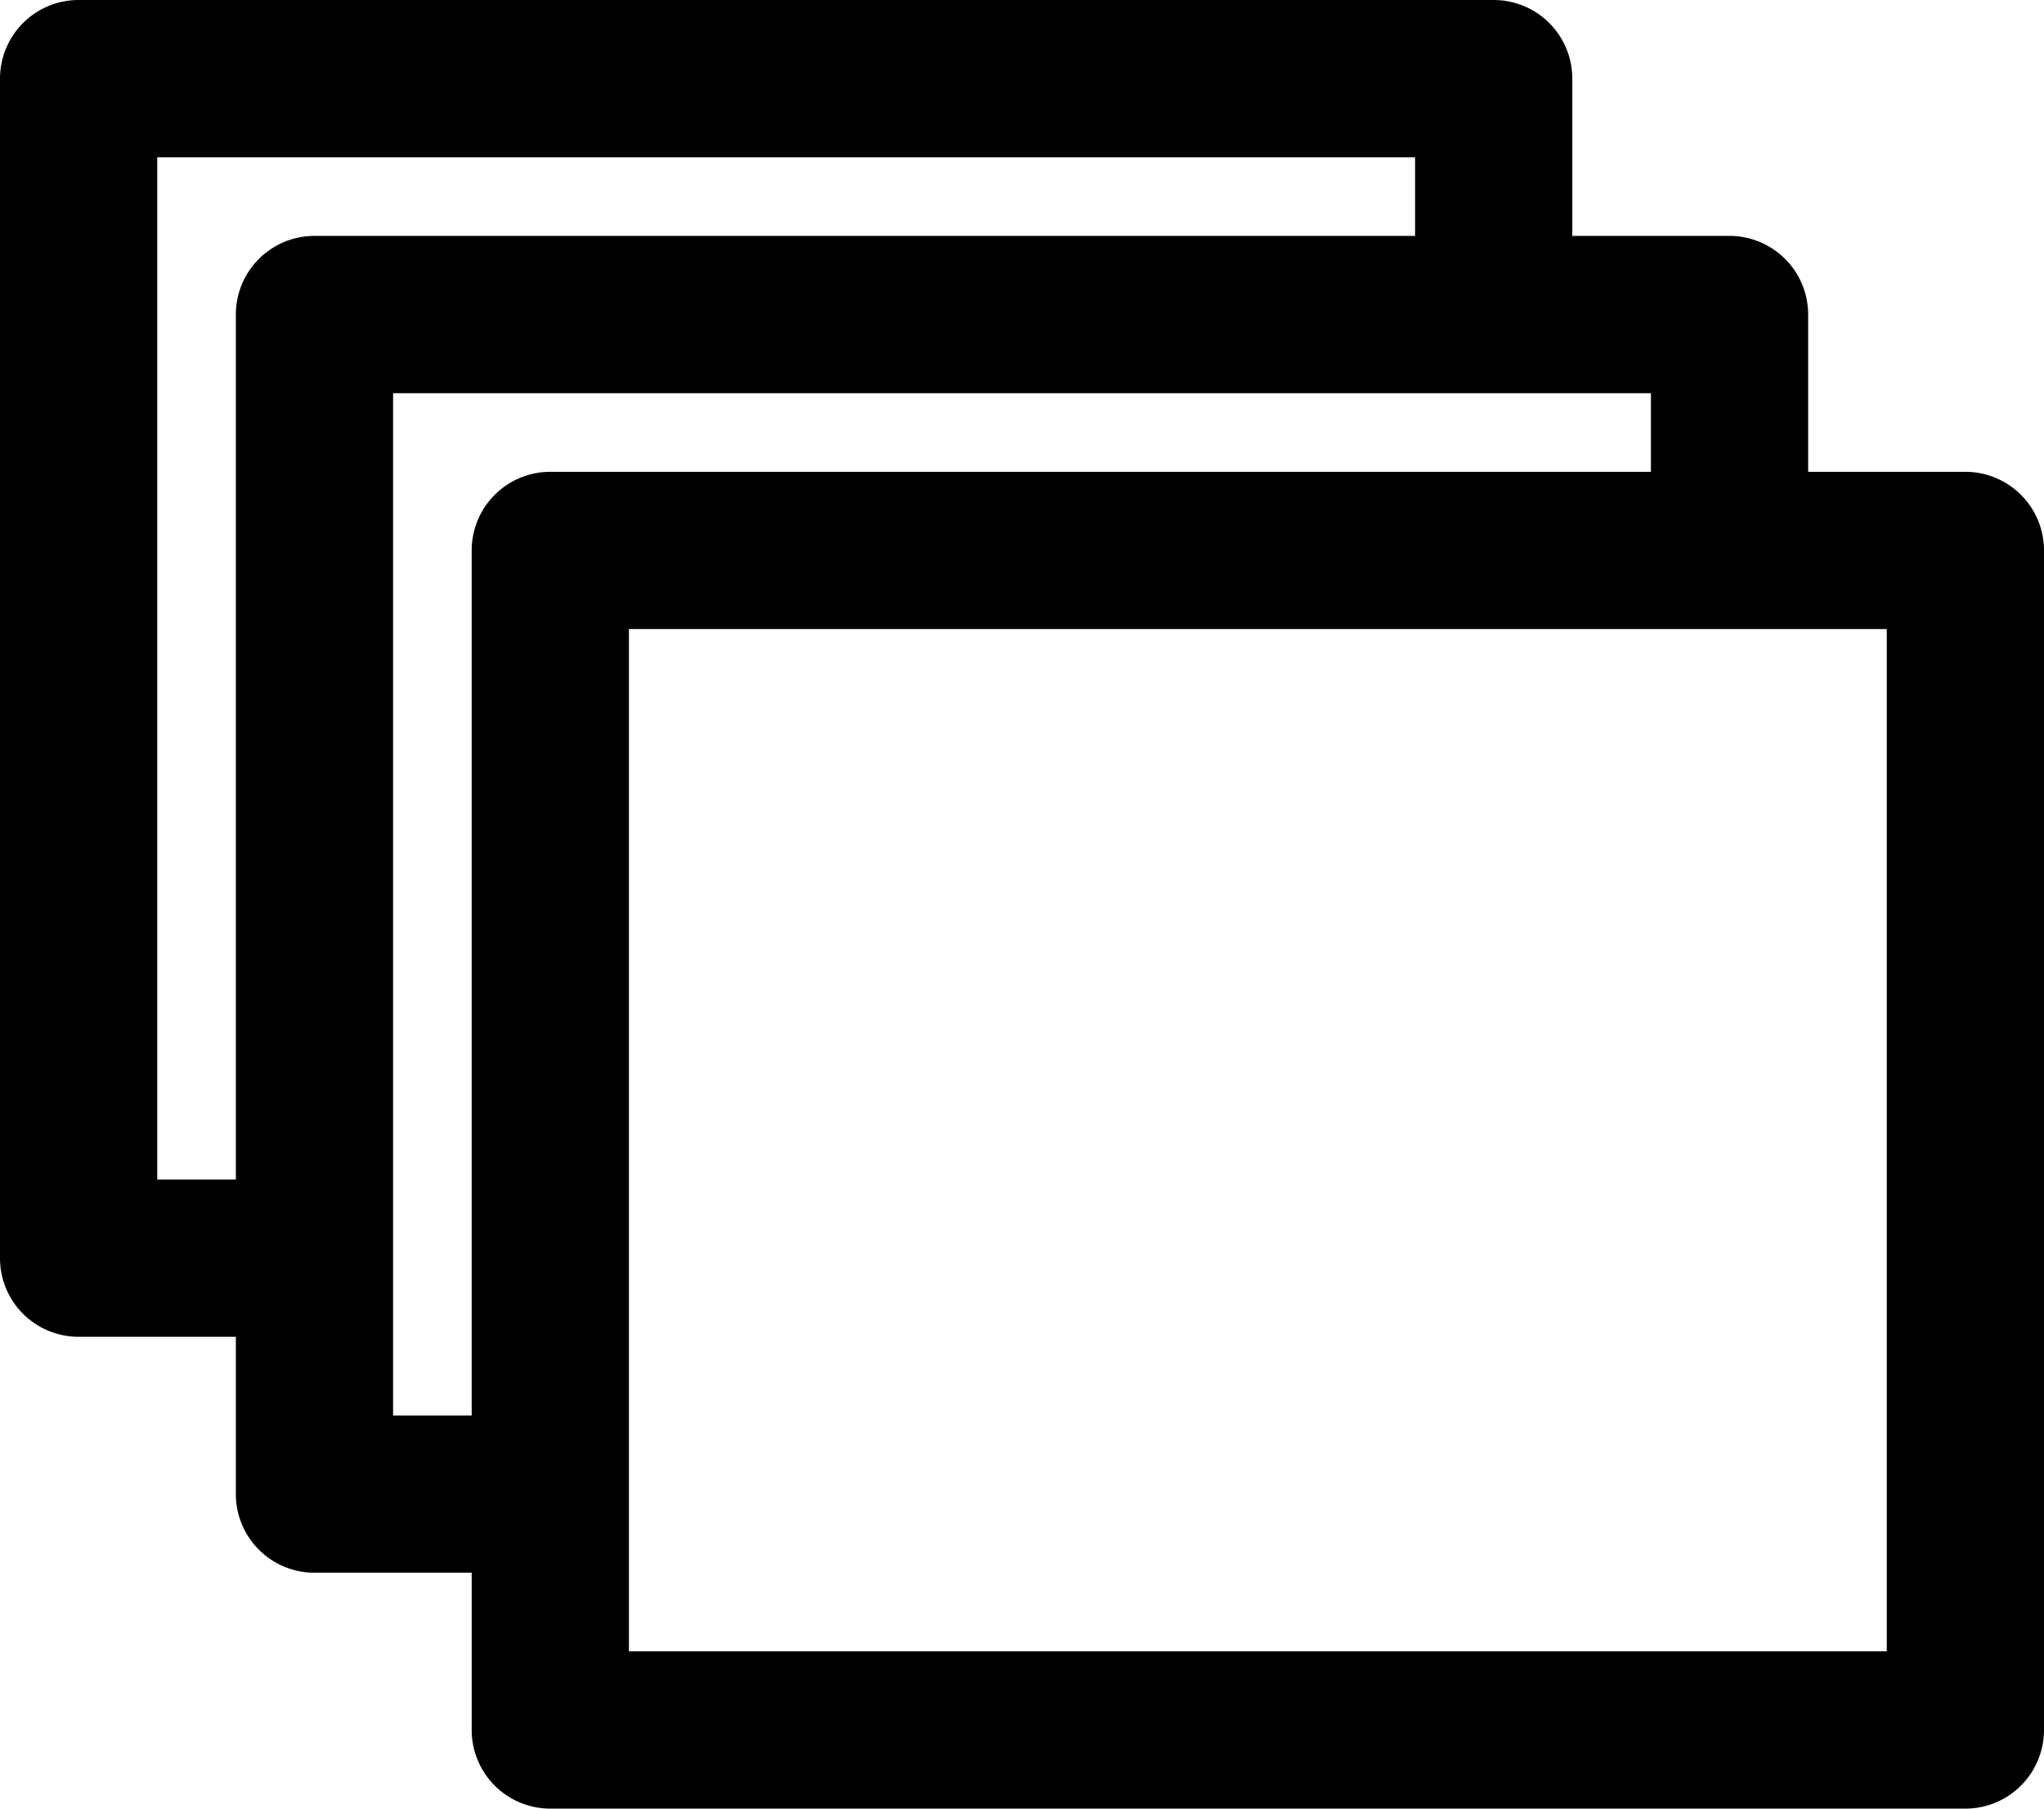<?xml version="1.0" encoding="UTF-8" standalone="no"?>
<!-- Created with Inkscape (http://www.inkscape.org/) -->

<svg
   width="26"
   height="23"
   viewBox="0 0 26 23"
   version="1.1"
   id="svg1"
   sodipodi:docname="Icons_Gallary.svg"
   inkscape:export-filename="Icons_Gallary.png"
   inkscape:export-xdpi="200"
   inkscape:export-ydpi="200"
   inkscape:version="1.3.2 (091e20e, 2023-11-25, custom)"
   xmlns:inkscape="http://www.inkscape.org/namespaces/inkscape"
   xmlns:sodipodi="http://sodipodi.sourceforge.net/DTD/sodipodi-0.dtd"
   xmlns="http://www.w3.org/2000/svg"
   xmlns:svg="http://www.w3.org/2000/svg">
  <sodipodi:namedview
     id="namedview1"
     pagecolor="#505050"
     bordercolor="#eeeeee"
     borderopacity="1"
     inkscape:showpageshadow="0"
     inkscape:pageopacity="0"
     inkscape:pagecheckerboard="0"
     inkscape:deskcolor="#505050"
     inkscape:zoom="24.346154"
     inkscape:cx="13"
     inkscape:cy="11.480253"
     inkscape:window-width="1920"
     inkscape:window-height="1094"
     inkscape:window-x="-11"
     inkscape:window-y="-11"
     inkscape:window-maximized="1"
     inkscape:current-layer="svg1" />
  <defs
     id="defs1" />
  <g
     id="layer3"
     style="display:inline"
     transform="translate(-3,-5)"
     inkscape:label="Gallary">
    <path
       id="path15"
       style="fill: black;fill-opacity:1;stroke-linecap:round;stroke-linejoin:round;paint-order:fill markers stroke"
       d="M 4,5 A 1,1 0 0 0 3,6 v 15 a 1,1 0 0 0 1,1 h 2 v 2 a 1,1 0 0 0 1,1 h 2 v 2 a 1,1 0 0 0 1,1 h 18 a 1,1 0 0 0 1,-1 V 12 A 1,1 0 0 0 28,11 H 26 V 9 A 1,1 0 0 0 25,8 H 23 V 6 A 1,1 0 0 0 22,5 Z M 5,7 H 21 V 8 H 7 A 1,1 0 0 0 6,9 V 20 H 5 Z m 3,3 h 13 2 1 v 1 H 23.5 23 21 10 a 1,1 0 0 0 -1,1 v 8 2 1 H 8 v -1 -2 z m 3,3 h 10 2 1 2 1 V 26 H 11 v -1 -2 -1 -2 z" />
  </g>
</svg>
